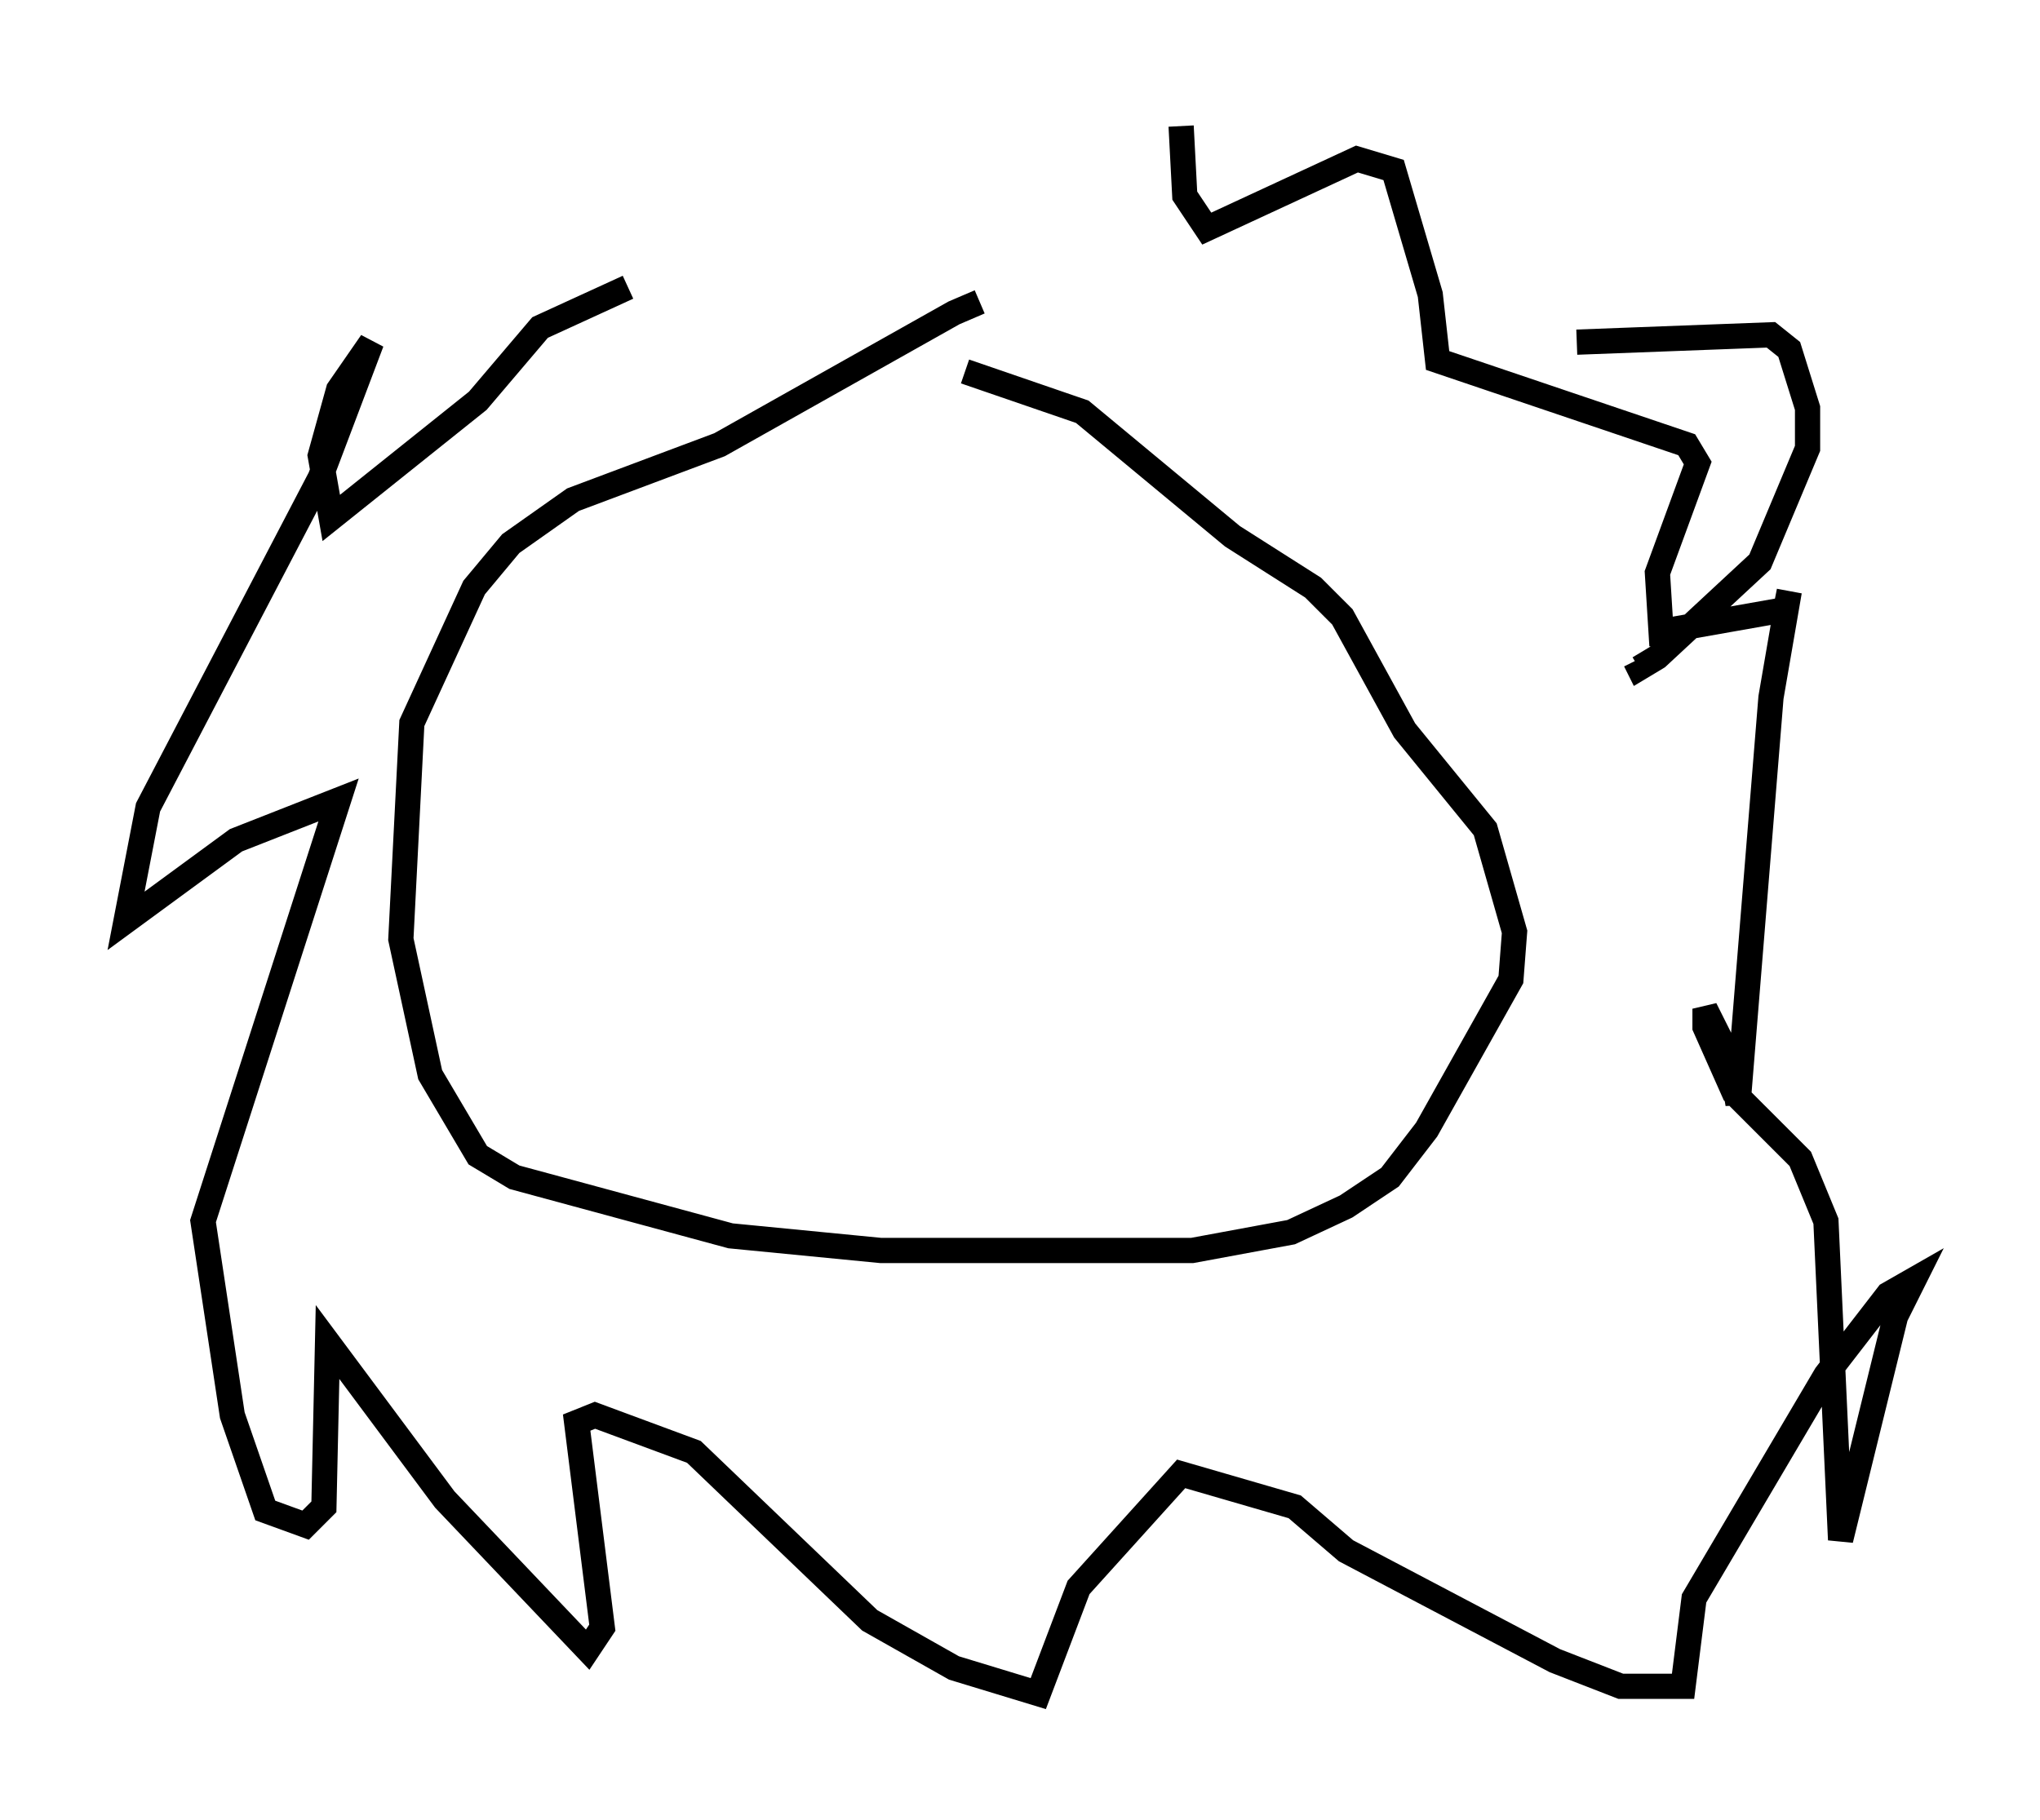 <?xml version="1.0" encoding="utf-8" ?>
<svg baseProfile="full" height="72.167" version="1.1" width="80.883" xmlns="http://www.w3.org/2000/svg" xmlns:ev="http://www.w3.org/2001/xml-events" xmlns:xlink="http://www.w3.org/1999/xlink"><defs /><rect fill="white" height="72.167" width="80.883" x="0" y="0" /><path d="M42.62, 11.972 m-3.777, 0.0 l-1.017, 0.436 -9.296, 5.229 l-5.81, 2.179 -2.469, 1.743 l-1.453, 1.743 -2.469, 5.374 l-0.436, 8.57 1.162, 5.374 l1.888, 3.196 1.453, 0.872 l8.57, 2.324 5.955, 0.581 l12.346, 0.0 3.922, -0.726 l2.179, -1.017 1.743, -1.162 l1.453, -1.888 3.341, -5.955 l0.145, -1.888 -1.162, -4.067 l-3.196, -3.922 -2.469, -4.503 l-1.162, -1.162 -3.196, -2.034 l-5.955, -4.939 -4.648, -1.598 m-13.363, -3.341 l-3.486, 1.598 -2.469, 2.905 l-5.81, 4.648 -0.436, -2.469 l0.726, -2.615 1.307, -1.888 l-2.034, 5.374 -6.827, 13.073 l-0.872, 4.503 4.358, -3.196 l4.067, -1.598 -5.374, 16.704 l1.162, 7.698 1.307, 3.777 l1.598, 0.581 0.726, -0.726 l0.145, -6.536 4.648, 6.246 l5.665, 5.955 0.581, -0.872 l-1.017, -8.134 0.726, -0.291 l3.922, 1.453 6.972, 6.682 l3.341, 1.888 3.341, 1.017 l1.598, -4.212 4.067, -4.503 l4.503, 1.307 2.034, 1.743 l8.279, 4.358 2.615, 1.017 l2.469, 0.0 0.436, -3.486 l5.229, -8.86 2.469, -3.196 l1.017, -0.581 -0.726, 1.453 l-2.179, 8.86 -0.581, -12.637 l-1.017, -2.469 -2.615, -2.615 l-1.162, -2.615 0.0, -0.726 l1.017, 2.034 0.291, 1.743 l1.307, -16.123 0.726, -4.212 l-0.145, 0.726 -4.939, 0.872 l-0.145, -2.324 1.598, -4.358 l-0.436, -0.726 -9.877, -3.341 l-0.291, -2.615 -1.453, -4.939 l-1.453, -0.436 -5.955, 2.76 l-0.872, -1.307 -0.145, -2.76 m15.687, 8.57 l7.698, -0.291 0.726, 0.581 l0.726, 2.324 0.0, 1.598 l-1.888, 4.503 -4.067, 3.777 l-0.726, 0.436 -0.145, -0.291 " fill="none" stroke="black" stroke-width="1" /></svg>